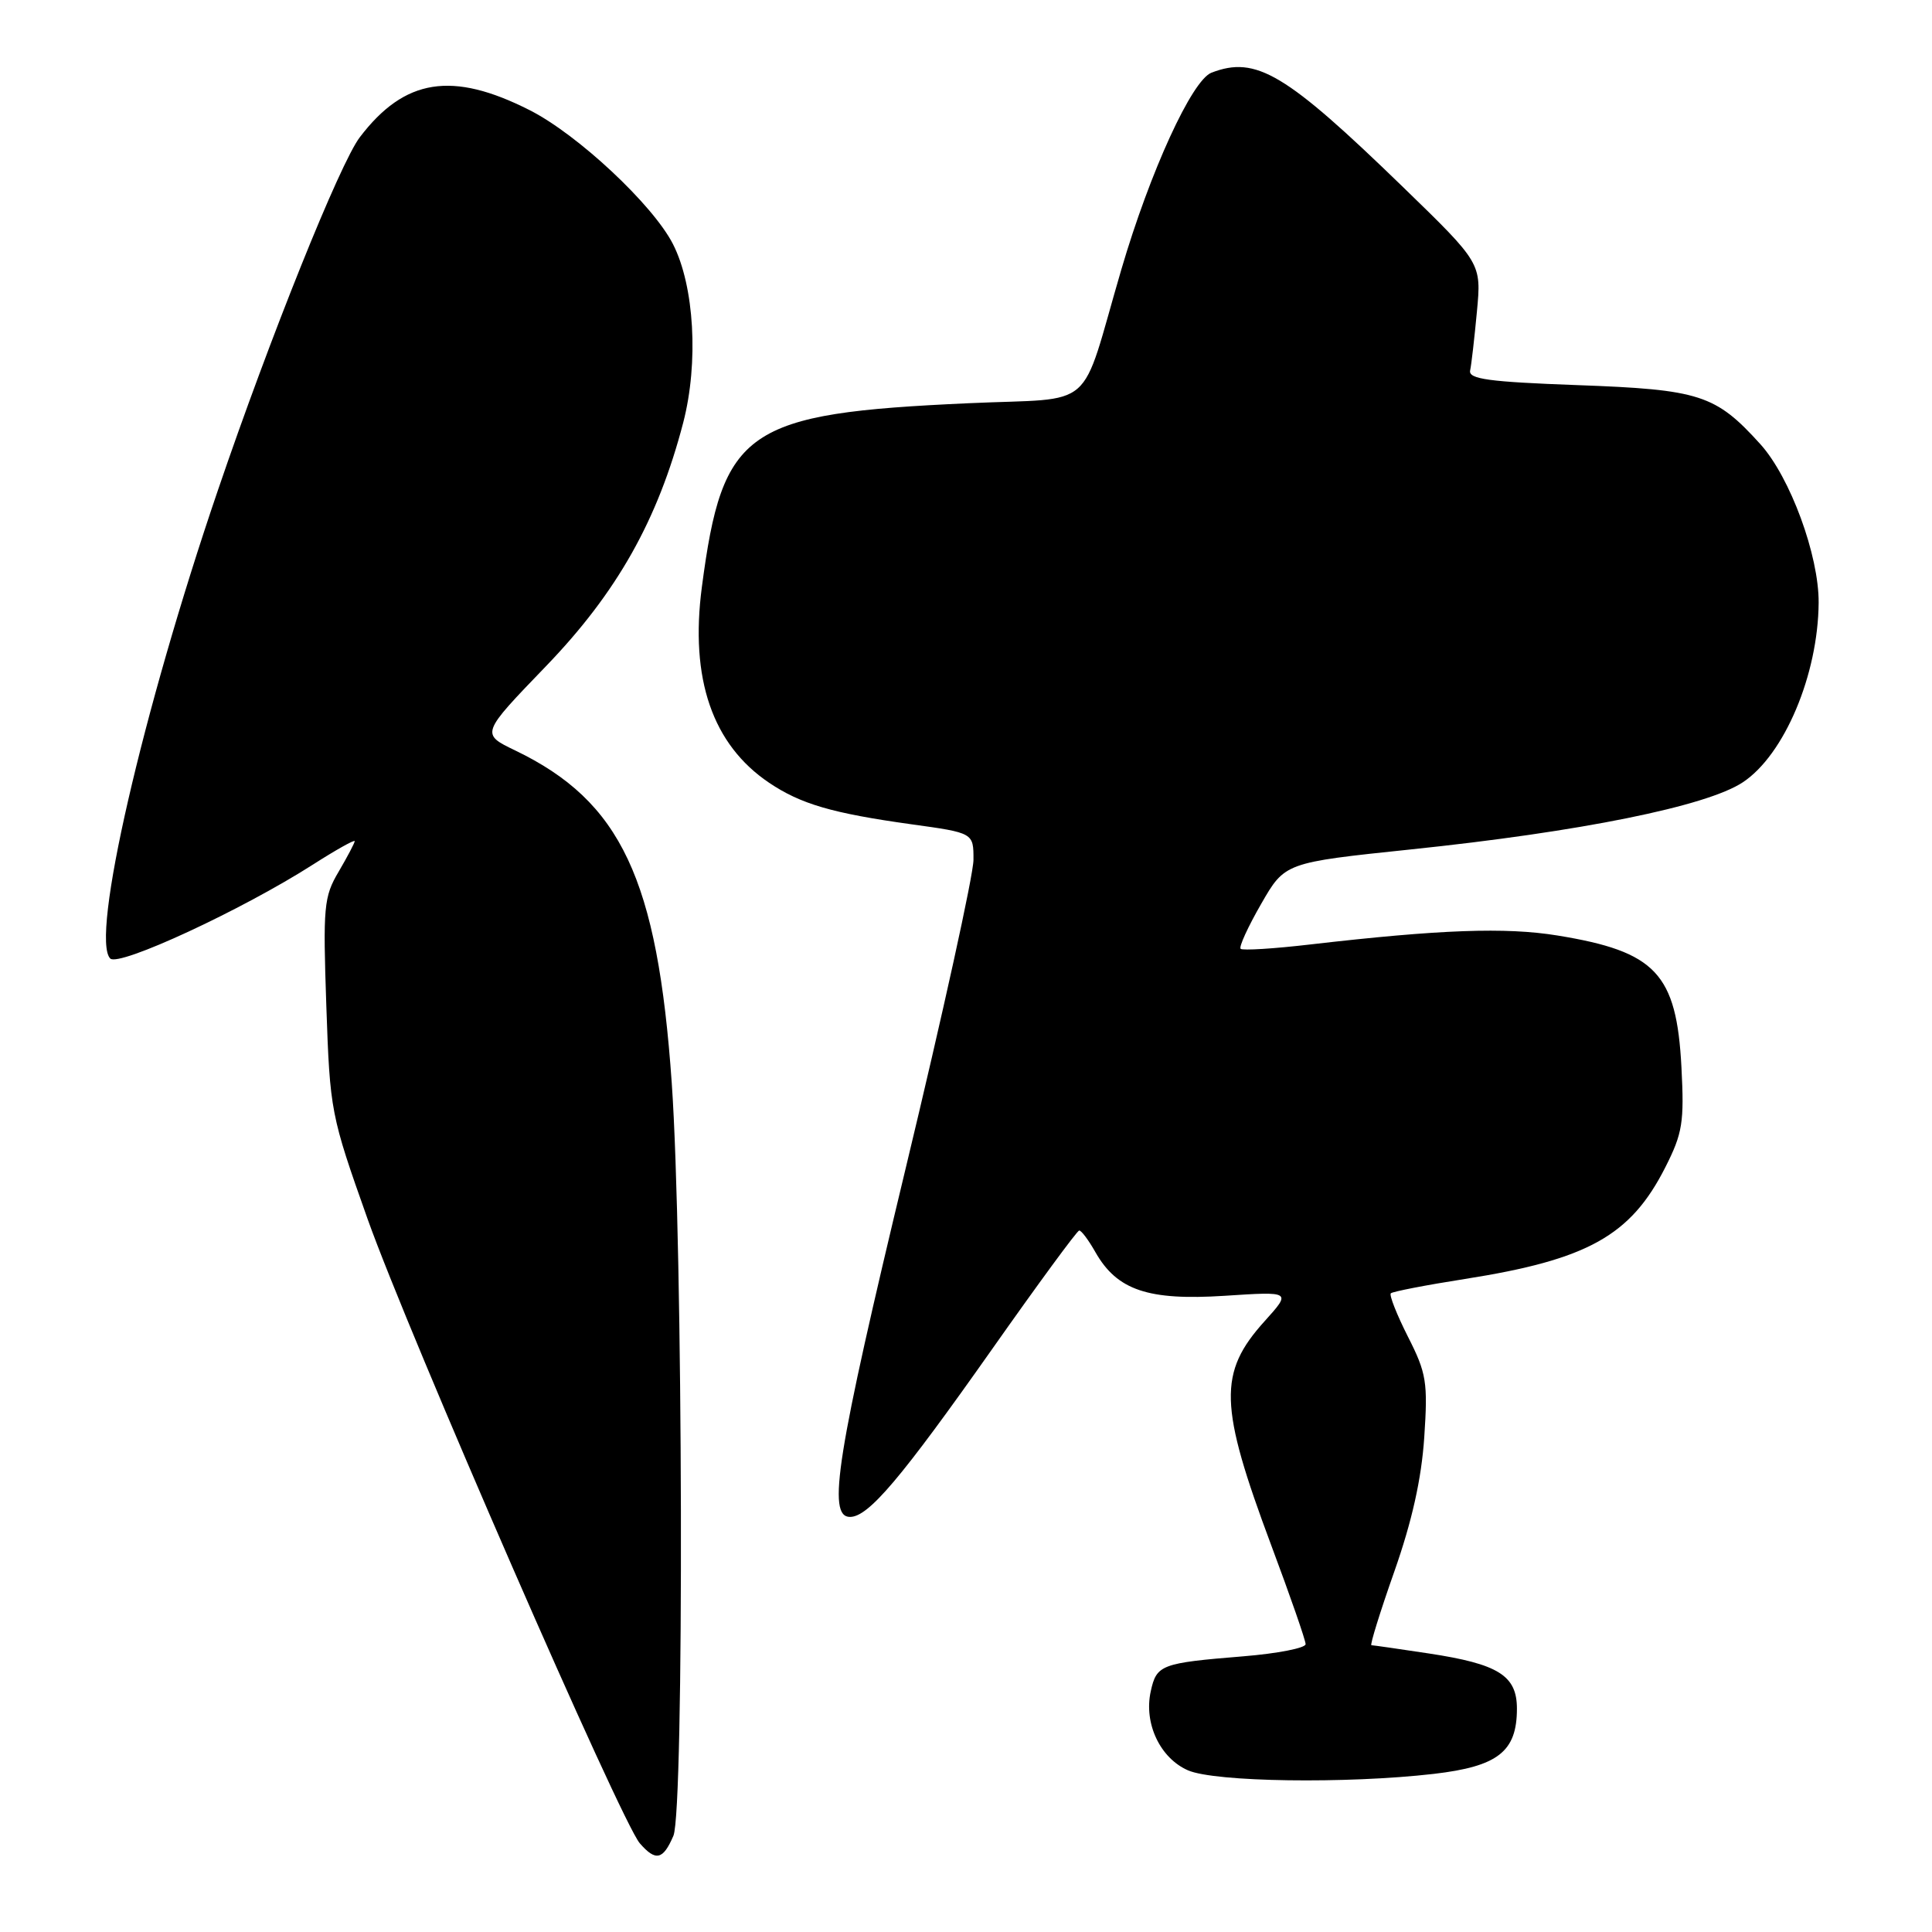 <?xml version="1.0" encoding="UTF-8" standalone="no"?>
<!DOCTYPE svg PUBLIC "-//W3C//DTD SVG 1.1//EN" "http://www.w3.org/Graphics/SVG/1.1/DTD/svg11.dtd" >
<svg xmlns="http://www.w3.org/2000/svg" xmlns:xlink="http://www.w3.org/1999/xlink" version="1.1" viewBox="0 0 256 256">
 <g >
 <path fill="currentColor"
d=" M 89.23 243.25 C 90.67 239.87 90.51 164.87 89.01 143.50 C 87.12 116.45 82.29 106.19 68.27 99.44 C 63.70 97.24 63.70 97.24 72.34 88.28 C 81.76 78.51 87.17 68.90 90.53 56.00 C 92.59 48.06 92.01 37.90 89.17 32.34 C 86.51 27.13 76.55 17.82 70.19 14.60 C 59.92 9.39 53.61 10.39 47.68 18.18 C 45.05 21.62 35.79 44.66 28.86 65.00 C 18.84 94.39 11.96 124.36 14.61 127.01 C 15.74 128.14 32.10 120.56 41.50 114.54 C 44.52 112.61 47.00 111.22 47.00 111.46 C 47.00 111.69 46.04 113.51 44.88 115.49 C 42.90 118.83 42.79 120.12 43.24 133.29 C 43.72 147.24 43.82 147.75 48.70 161.50 C 54.15 176.82 82.32 241.44 84.78 244.25 C 86.89 246.67 87.86 246.45 89.23 243.25 Z  M 189.97 235.05 C 198.49 234.06 201.00 232.10 201.00 226.41 C 201.00 222.02 198.56 220.49 189.31 219.09 C 185.35 218.49 181.94 218.00 181.72 218.00 C 181.50 218.00 182.86 213.61 184.75 208.25 C 187.10 201.57 188.35 195.97 188.72 190.47 C 189.21 183.15 189.02 181.96 186.56 177.12 C 185.08 174.19 184.06 171.61 184.29 171.37 C 184.53 171.14 188.94 170.28 194.11 169.47 C 210.39 166.91 216.07 163.74 220.66 154.68 C 222.95 150.16 223.18 148.72 222.80 141.41 C 222.15 128.99 219.41 126.08 206.38 123.96 C 199.50 122.84 190.81 123.16 173.67 125.14 C 168.81 125.71 164.63 125.97 164.39 125.72 C 164.14 125.48 165.36 122.81 167.10 119.79 C 170.25 114.30 170.25 114.30 186.88 112.56 C 209.39 110.22 226.15 106.83 230.93 103.66 C 236.43 100.02 240.91 89.41 240.98 79.86 C 241.02 73.60 237.21 63.24 233.27 58.87 C 227.32 52.29 225.26 51.62 209.00 51.03 C 197.25 50.60 194.56 50.23 194.80 49.09 C 194.97 48.32 195.37 44.80 195.70 41.28 C 196.30 34.87 196.30 34.87 185.90 24.78 C 170.34 9.69 166.44 7.36 160.53 9.63 C 157.94 10.62 152.39 22.74 148.58 35.72 C 142.96 54.90 145.54 52.64 128.32 53.43 C 98.77 54.77 95.75 56.85 93.00 77.79 C 91.40 89.94 94.40 98.66 101.91 103.72 C 106.10 106.54 110.27 107.76 120.75 109.22 C 129.00 110.36 129.00 110.36 128.99 113.93 C 128.99 115.89 124.94 134.32 119.99 154.88 C 110.86 192.85 109.56 201.00 112.63 201.00 C 115.08 201.00 119.36 195.94 131.50 178.71 C 137.55 170.12 142.72 163.07 143.00 163.05 C 143.28 163.03 144.25 164.33 145.16 165.94 C 148.03 170.97 152.14 172.35 162.27 171.70 C 171.12 171.12 171.12 171.12 167.59 175.04 C 161.39 181.90 161.52 186.22 168.45 204.77 C 170.95 211.45 173.00 217.34 173.00 217.86 C 173.00 218.37 169.29 219.10 164.75 219.47 C 153.84 220.36 153.25 220.58 152.48 224.11 C 151.54 228.36 153.72 232.97 157.42 234.58 C 160.98 236.13 178.44 236.38 189.97 235.05 Z "/>
</g>
</svg>